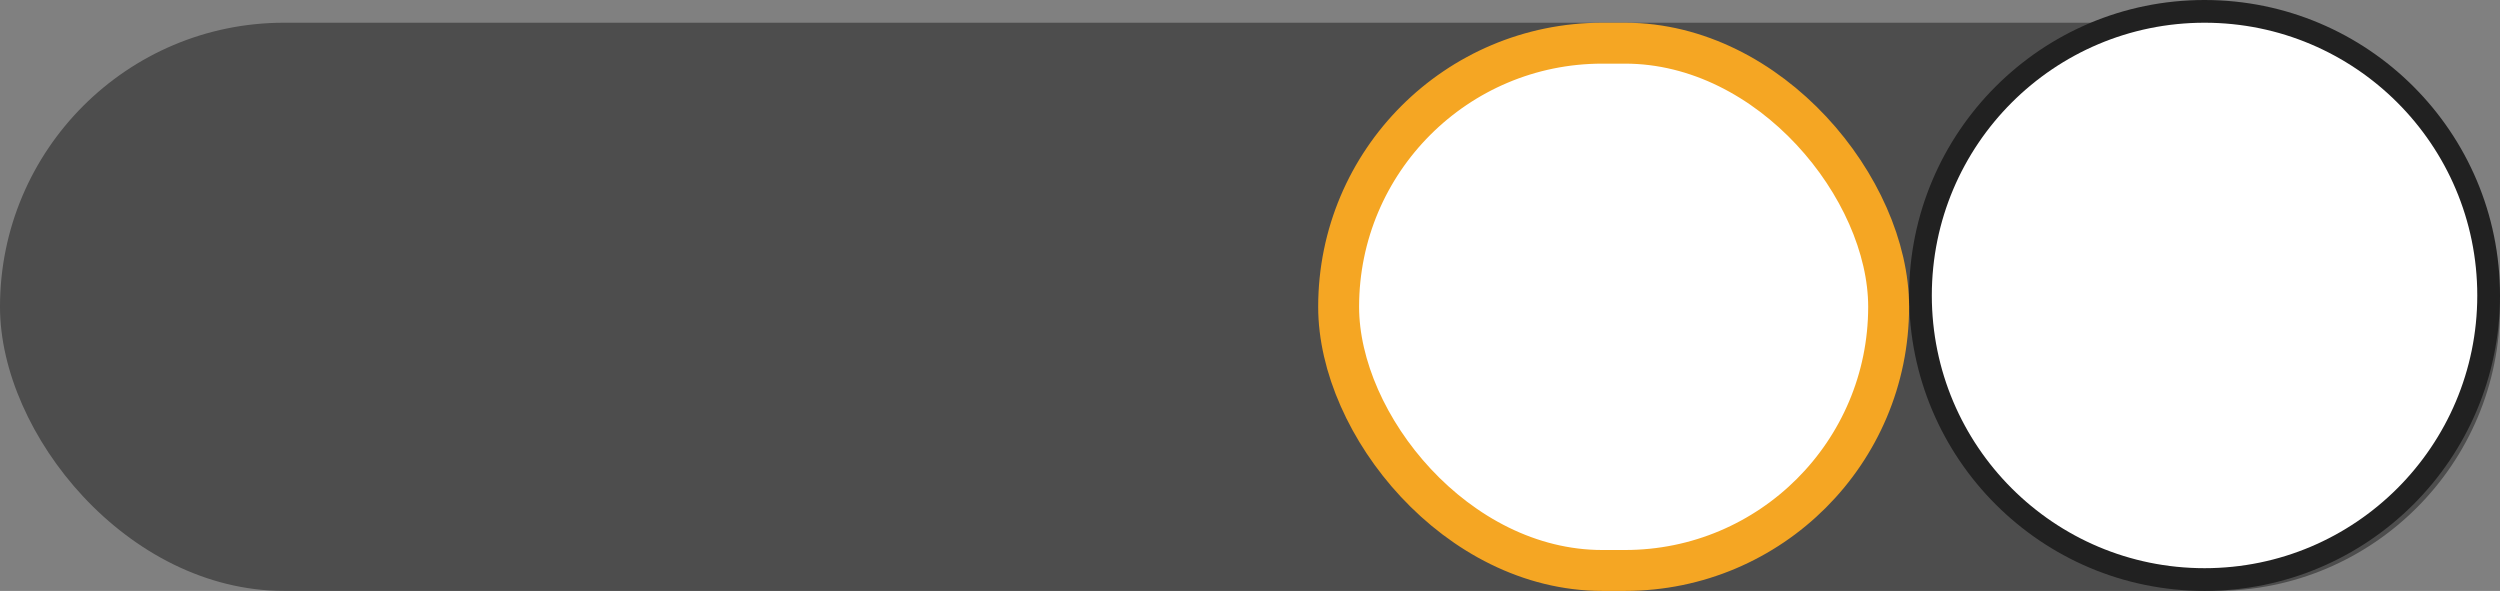 <svg xmlns="http://www.w3.org/2000/svg" width="110" height="26" viewBox="0 0 110 26">
    <rect x="0" y="0" width="110" height="26" fill="#808080" stroke="none"/>
    <g fill="none" fill-rule="evenodd">
        <rect width="110" height="25" y="1" fill="#000" opacity=".4" rx="12.5"/>
        <circle cx="97" cy="13" r="12.5" fill="#FFF" stroke="#212121"/>
        <rect width="24.2" height="23.2" x="58.9" y="1.9" fill="#FFF" stroke="#F5A623" stroke-width="1.8" rx="11.6"/>
    </g>
</svg>
